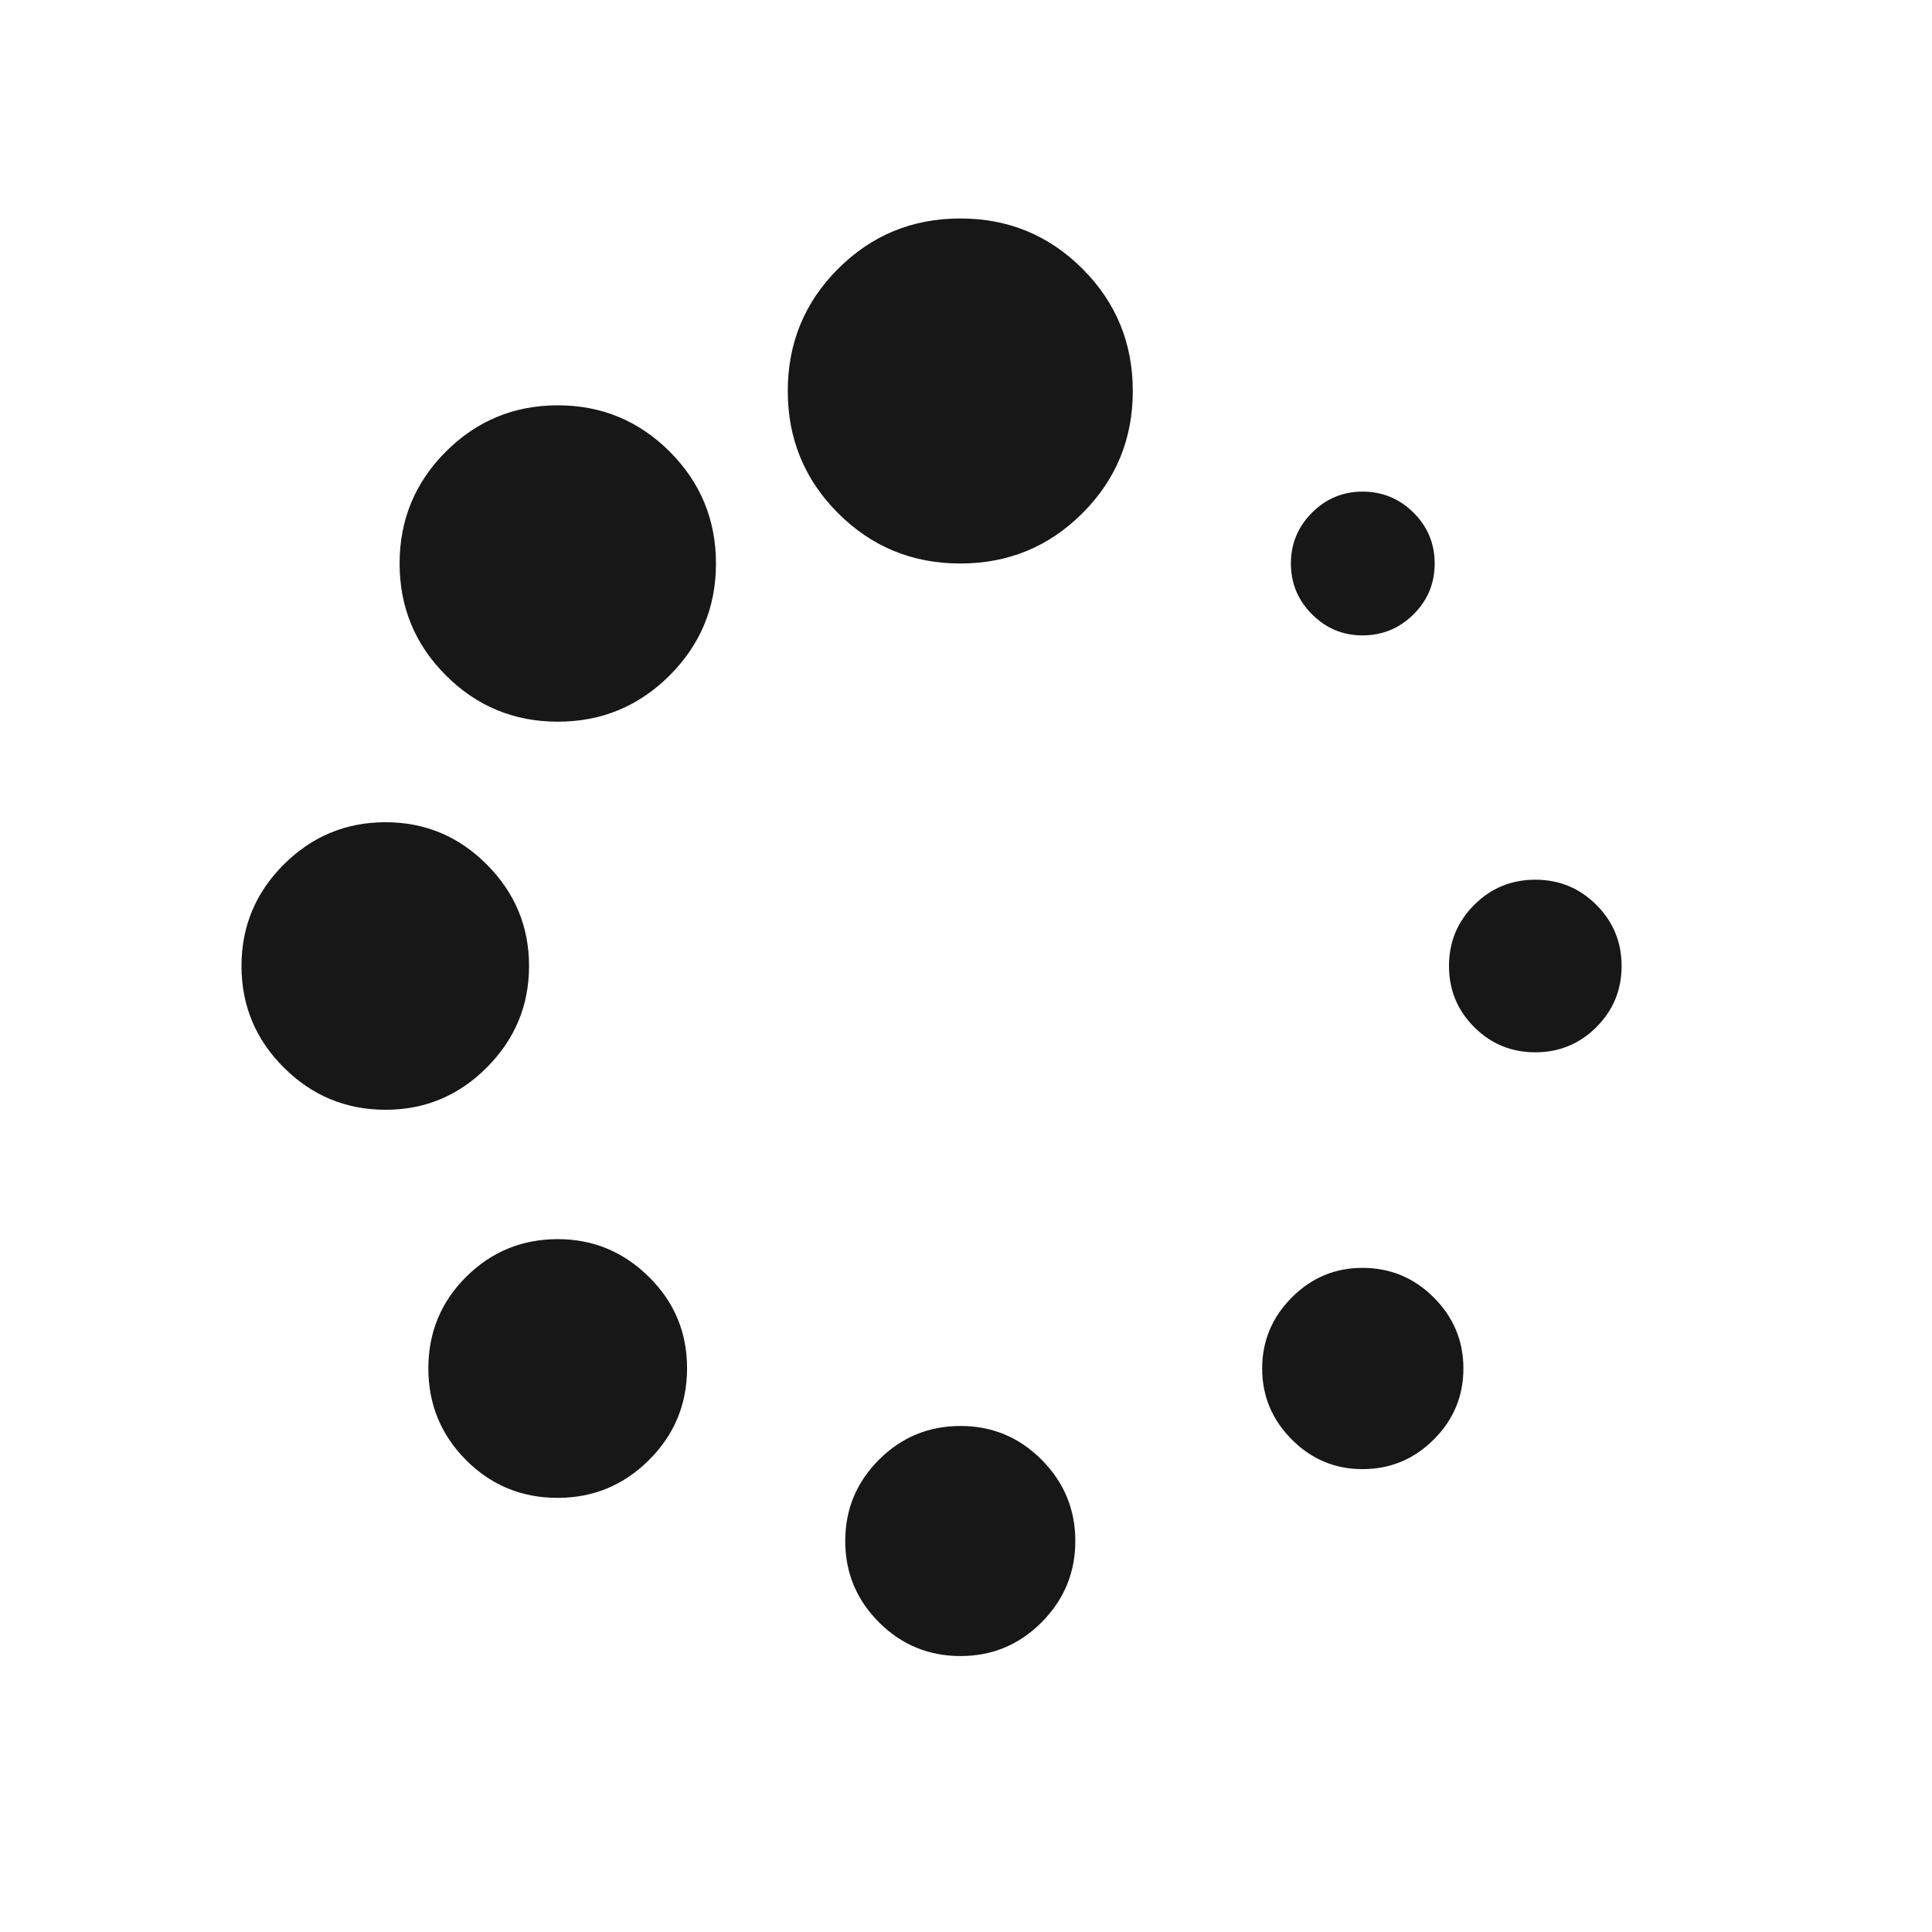 <svg width="24" height="24" viewBox="0 0 24 24" fill="none" xmlns="http://www.w3.org/2000/svg">
<path d="M3 12C3 11.509 3.175 11.088 3.525 10.739C3.875 10.39 4.295 10.215 4.786 10.214C5.277 10.213 5.697 10.388 6.047 10.739C6.397 11.09 6.572 11.51 6.572 12C6.572 12.49 6.397 12.91 6.047 13.261C5.697 13.612 5.277 13.787 4.786 13.786C4.295 13.785 3.875 13.61 3.525 13.261C3.175 12.912 3 12.491 3 12V12ZM4.964 7C4.964 6.457 5.156 5.993 5.539 5.61C5.922 5.227 6.386 5.035 6.929 5.035C7.472 5.035 7.936 5.227 8.319 5.61C8.702 5.993 8.894 6.457 8.894 7C8.894 7.543 8.702 8.007 8.319 8.39C7.936 8.773 7.472 8.965 6.929 8.965C6.386 8.965 5.922 8.773 5.539 8.39C5.156 8.007 4.964 7.543 4.964 7ZM5.321 17C5.321 16.553 5.477 16.174 5.79 15.862C6.103 15.55 6.482 15.394 6.928 15.393C7.367 15.393 7.744 15.549 8.061 15.862C8.378 16.175 8.536 16.554 8.535 17C8.534 17.446 8.376 17.825 8.061 18.138C7.746 18.451 7.368 18.607 6.928 18.607C6.481 18.607 6.102 18.451 5.79 18.138C5.478 17.825 5.322 17.446 5.321 17ZM9.786 4.857C9.786 4.262 9.994 3.756 10.411 3.339C10.828 2.922 11.334 2.714 11.929 2.714C12.524 2.714 13.03 2.922 13.447 3.339C13.864 3.756 14.072 4.262 14.072 4.857C14.072 5.452 13.864 5.958 13.447 6.375C13.03 6.792 12.524 7 11.929 7C11.334 7 10.828 6.792 10.411 6.375C9.994 5.958 9.786 5.452 9.786 4.857ZM10.5 19.143C10.5 18.748 10.64 18.412 10.919 18.133C11.198 17.854 11.535 17.715 11.929 17.714C12.323 17.713 12.66 17.853 12.939 18.133C13.218 18.413 13.358 18.75 13.358 19.143C13.358 19.536 13.218 19.873 12.939 20.153C12.66 20.433 12.323 20.573 11.929 20.572C11.535 20.571 11.198 20.432 10.919 20.153C10.64 19.874 10.5 19.538 10.5 19.143ZM15.679 17C15.679 16.658 15.802 16.364 16.047 16.118C16.292 15.872 16.586 15.749 16.929 15.75C17.272 15.751 17.566 15.873 17.811 16.118C18.056 16.363 18.179 16.657 18.179 17C18.179 17.343 18.056 17.637 17.811 17.882C17.566 18.127 17.272 18.249 16.929 18.25C16.586 18.251 16.292 18.128 16.047 17.882C15.802 17.636 15.679 17.342 15.679 17ZM16.036 7C16.036 6.755 16.123 6.544 16.298 6.369C16.473 6.194 16.683 6.106 16.929 6.107C17.175 6.108 17.385 6.195 17.56 6.369C17.735 6.543 17.822 6.753 17.822 7C17.822 7.247 17.735 7.457 17.56 7.631C17.385 7.805 17.175 7.892 16.929 7.893C16.683 7.894 16.473 7.806 16.298 7.631C16.123 7.456 16.036 7.245 16.036 7ZM18 12C18 11.703 18.104 11.45 18.313 11.241C18.522 11.032 18.775 10.928 19.072 10.928C19.369 10.928 19.622 11.032 19.831 11.241C20.04 11.45 20.144 11.703 20.144 12C20.144 12.297 20.04 12.55 19.831 12.759C19.622 12.968 19.369 13.072 19.072 13.072C18.775 13.072 18.522 12.968 18.313 12.759C18.104 12.55 18 12.297 18 12Z" fill="#171717"/>
</svg>

